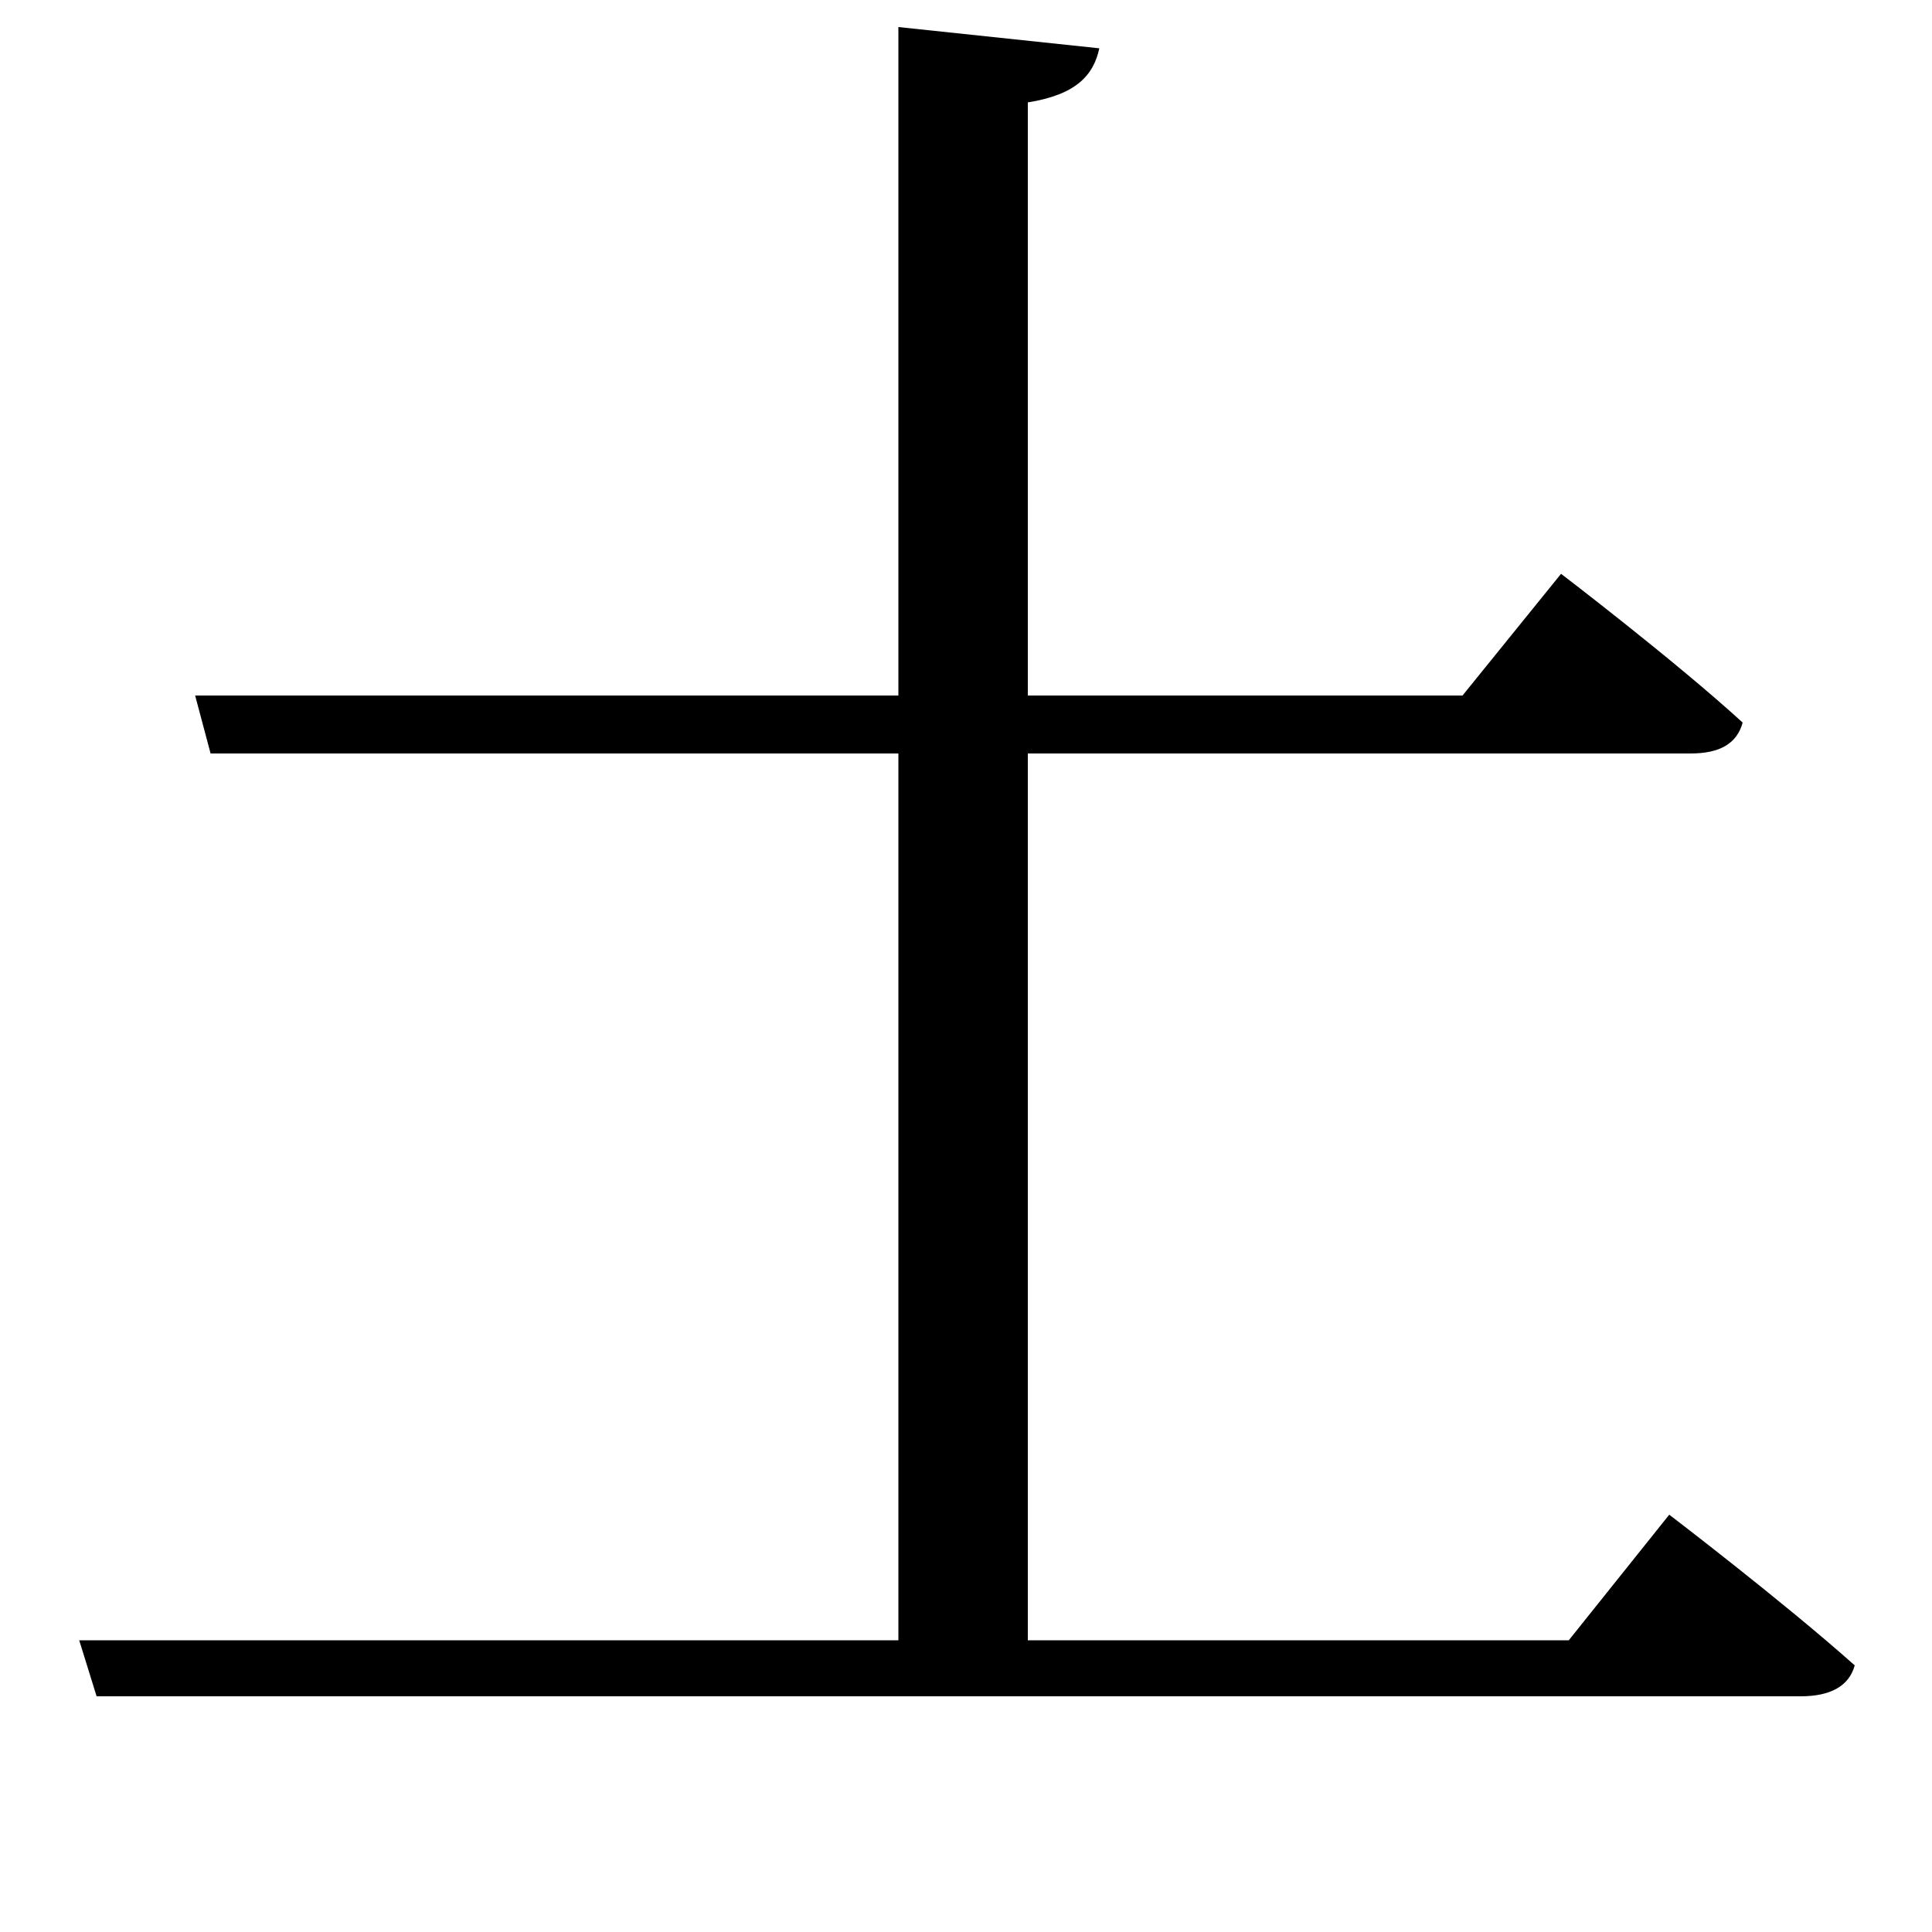 <svg xmlns="http://www.w3.org/2000/svg"
    viewBox="0 0 1000 1000">
  <!--
© 2017-2023 Adobe (http://www.adobe.com/).
Noto is a trademark of Google Inc.
This Font Software is licensed under the SIL Open Font License, Version 1.1. This Font Software is distributed on an "AS IS" BASIS, WITHOUT WARRANTIES OR CONDITIONS OF ANY KIND, either express or implied. See the SIL Open Font License for the specific language, permissions and limitations governing your use of this Font Software.
http://scripts.sil.org/OFL
  -->
<path d="M101 360L109 390 465 390 465 849 41 849 50 878 932 878C947 878 957 873 960 862 923 829 864 784 864 784L812 849 532 849 532 390 875 390C890 390 899 385 902 374 867 342 808 297 808 297L757 360 532 360 532 53C557 49 566 39 569 25L465 14 465 360Z"/>
</svg>
